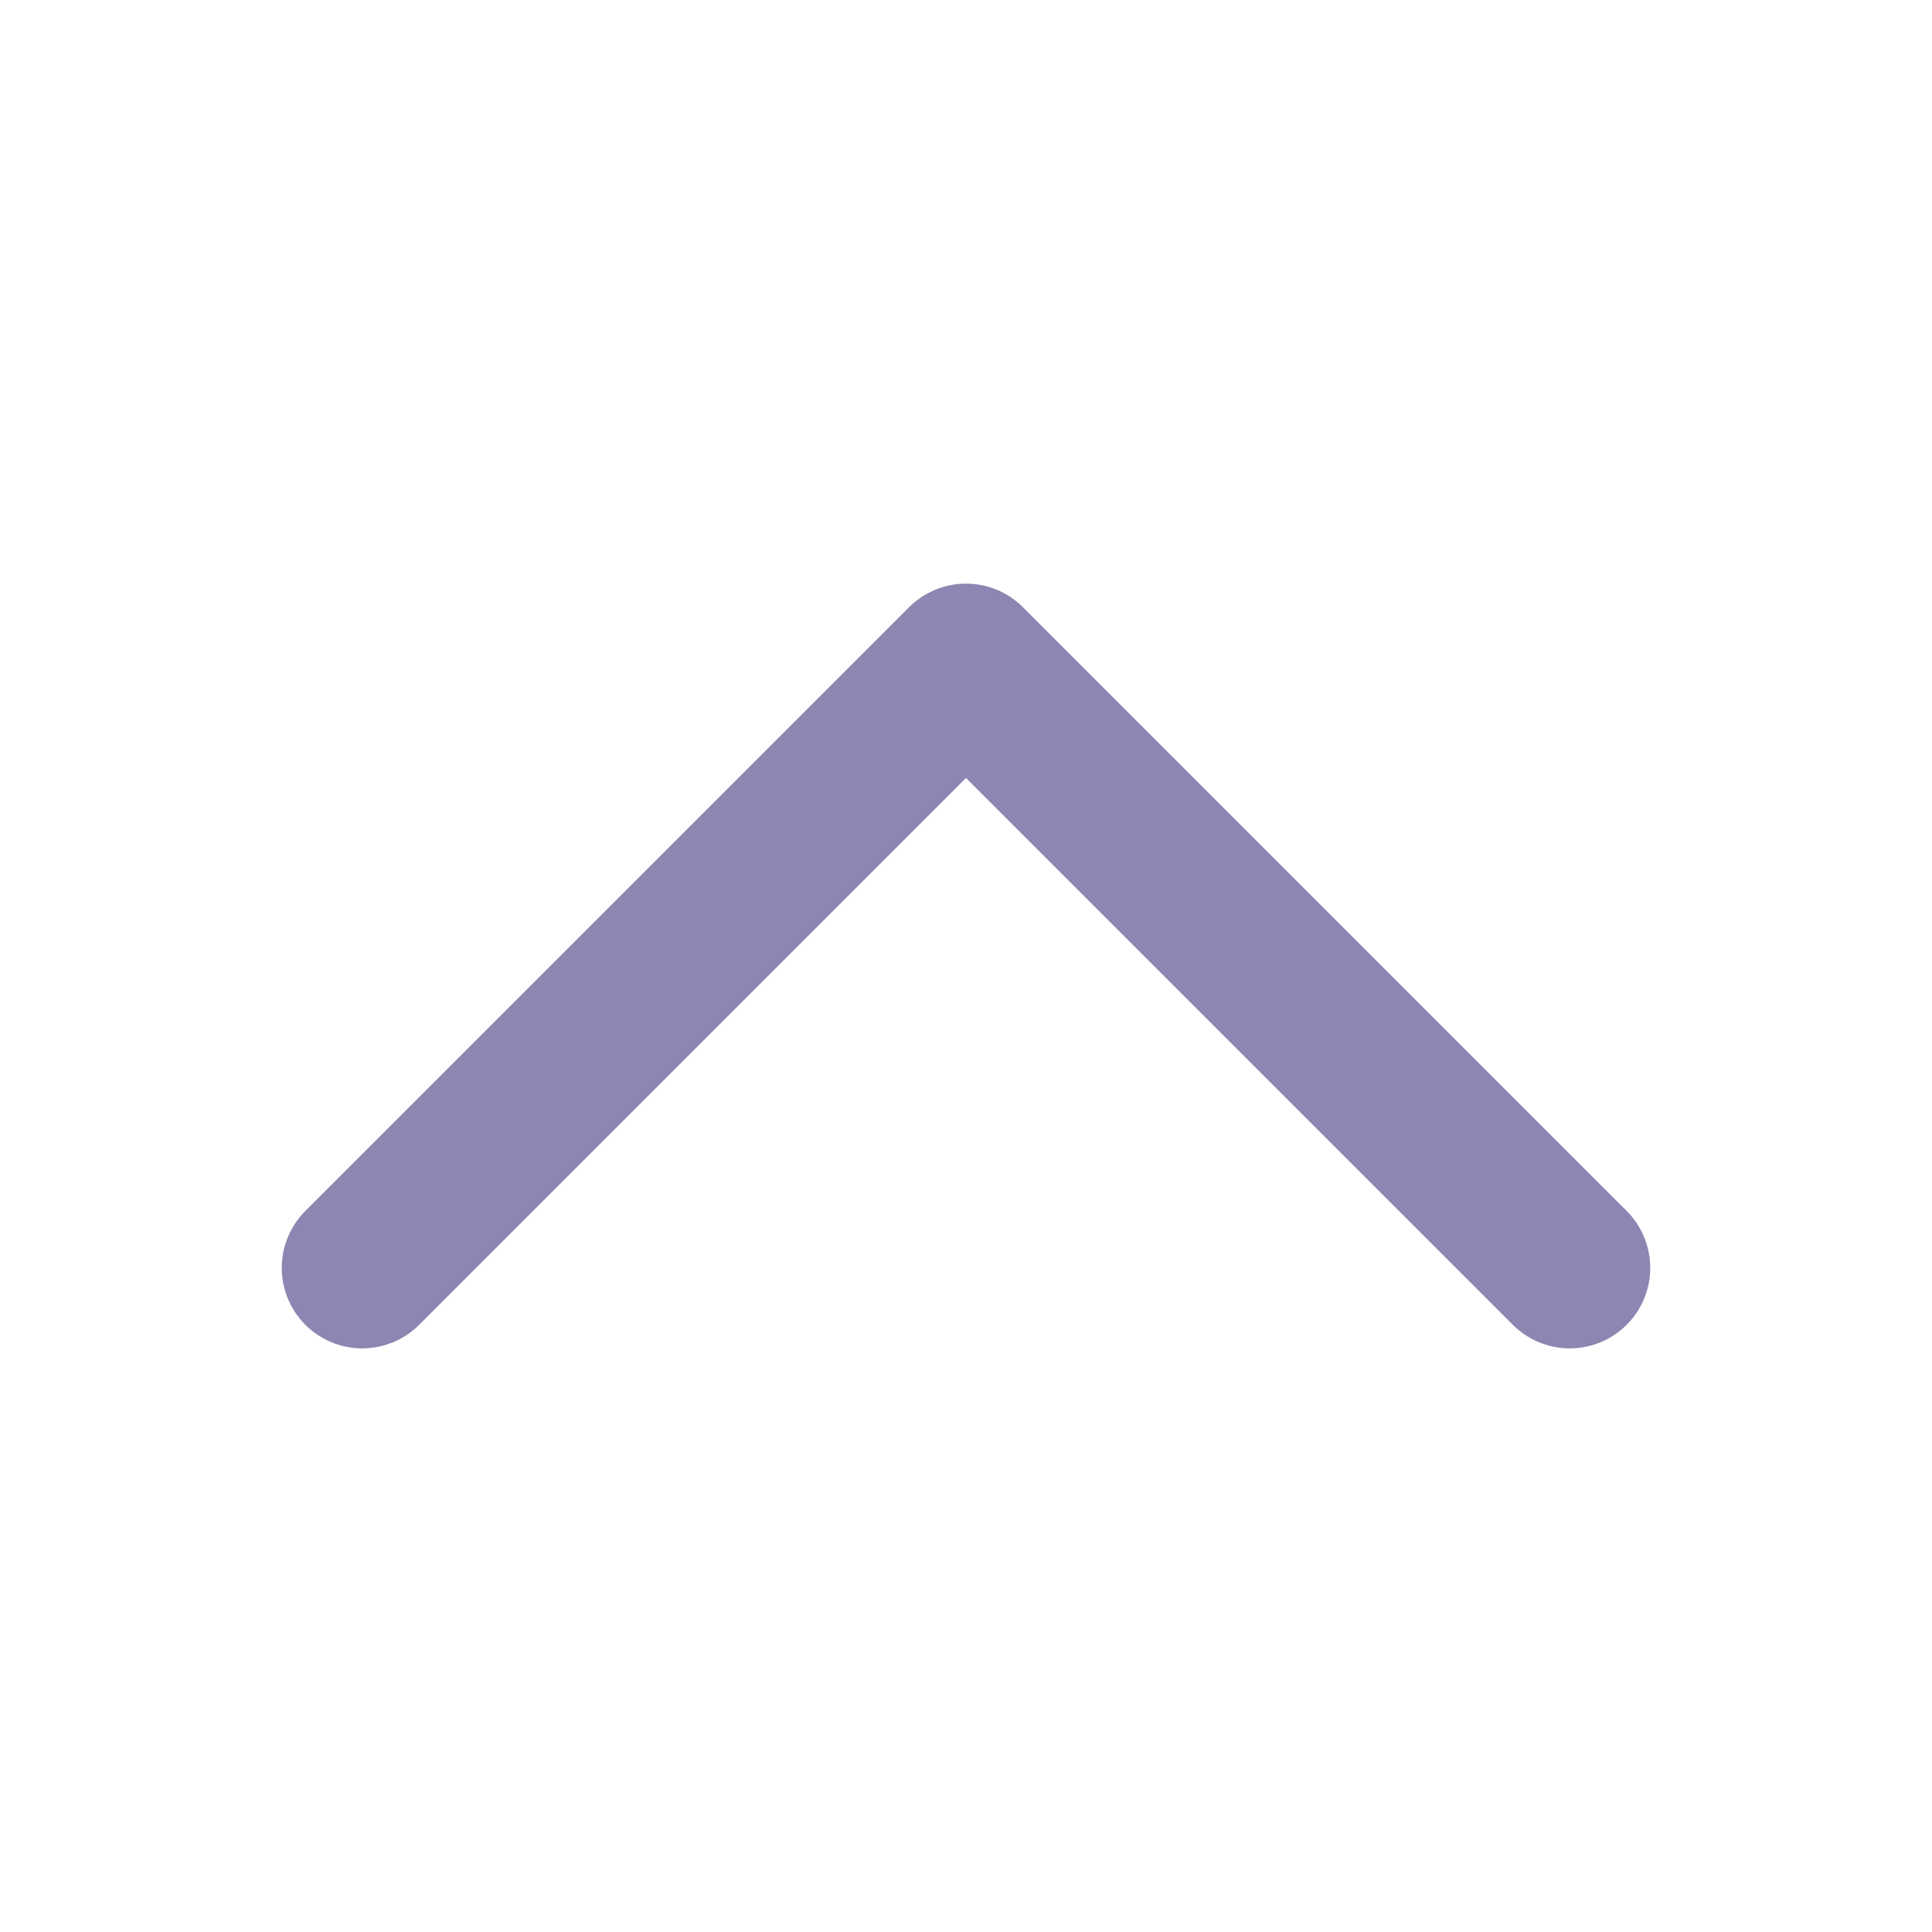 <svg xmlns="http://www.w3.org/2000/svg" fill="none" viewBox="0 0 24 24" stroke-width="2" stroke="#8D86B2" class="w-6 h-6">
  <path stroke-linecap="round" stroke-linejoin="round" d="m4.5 15.75 7.5-7.5 7.5 7.5" />
</svg>
